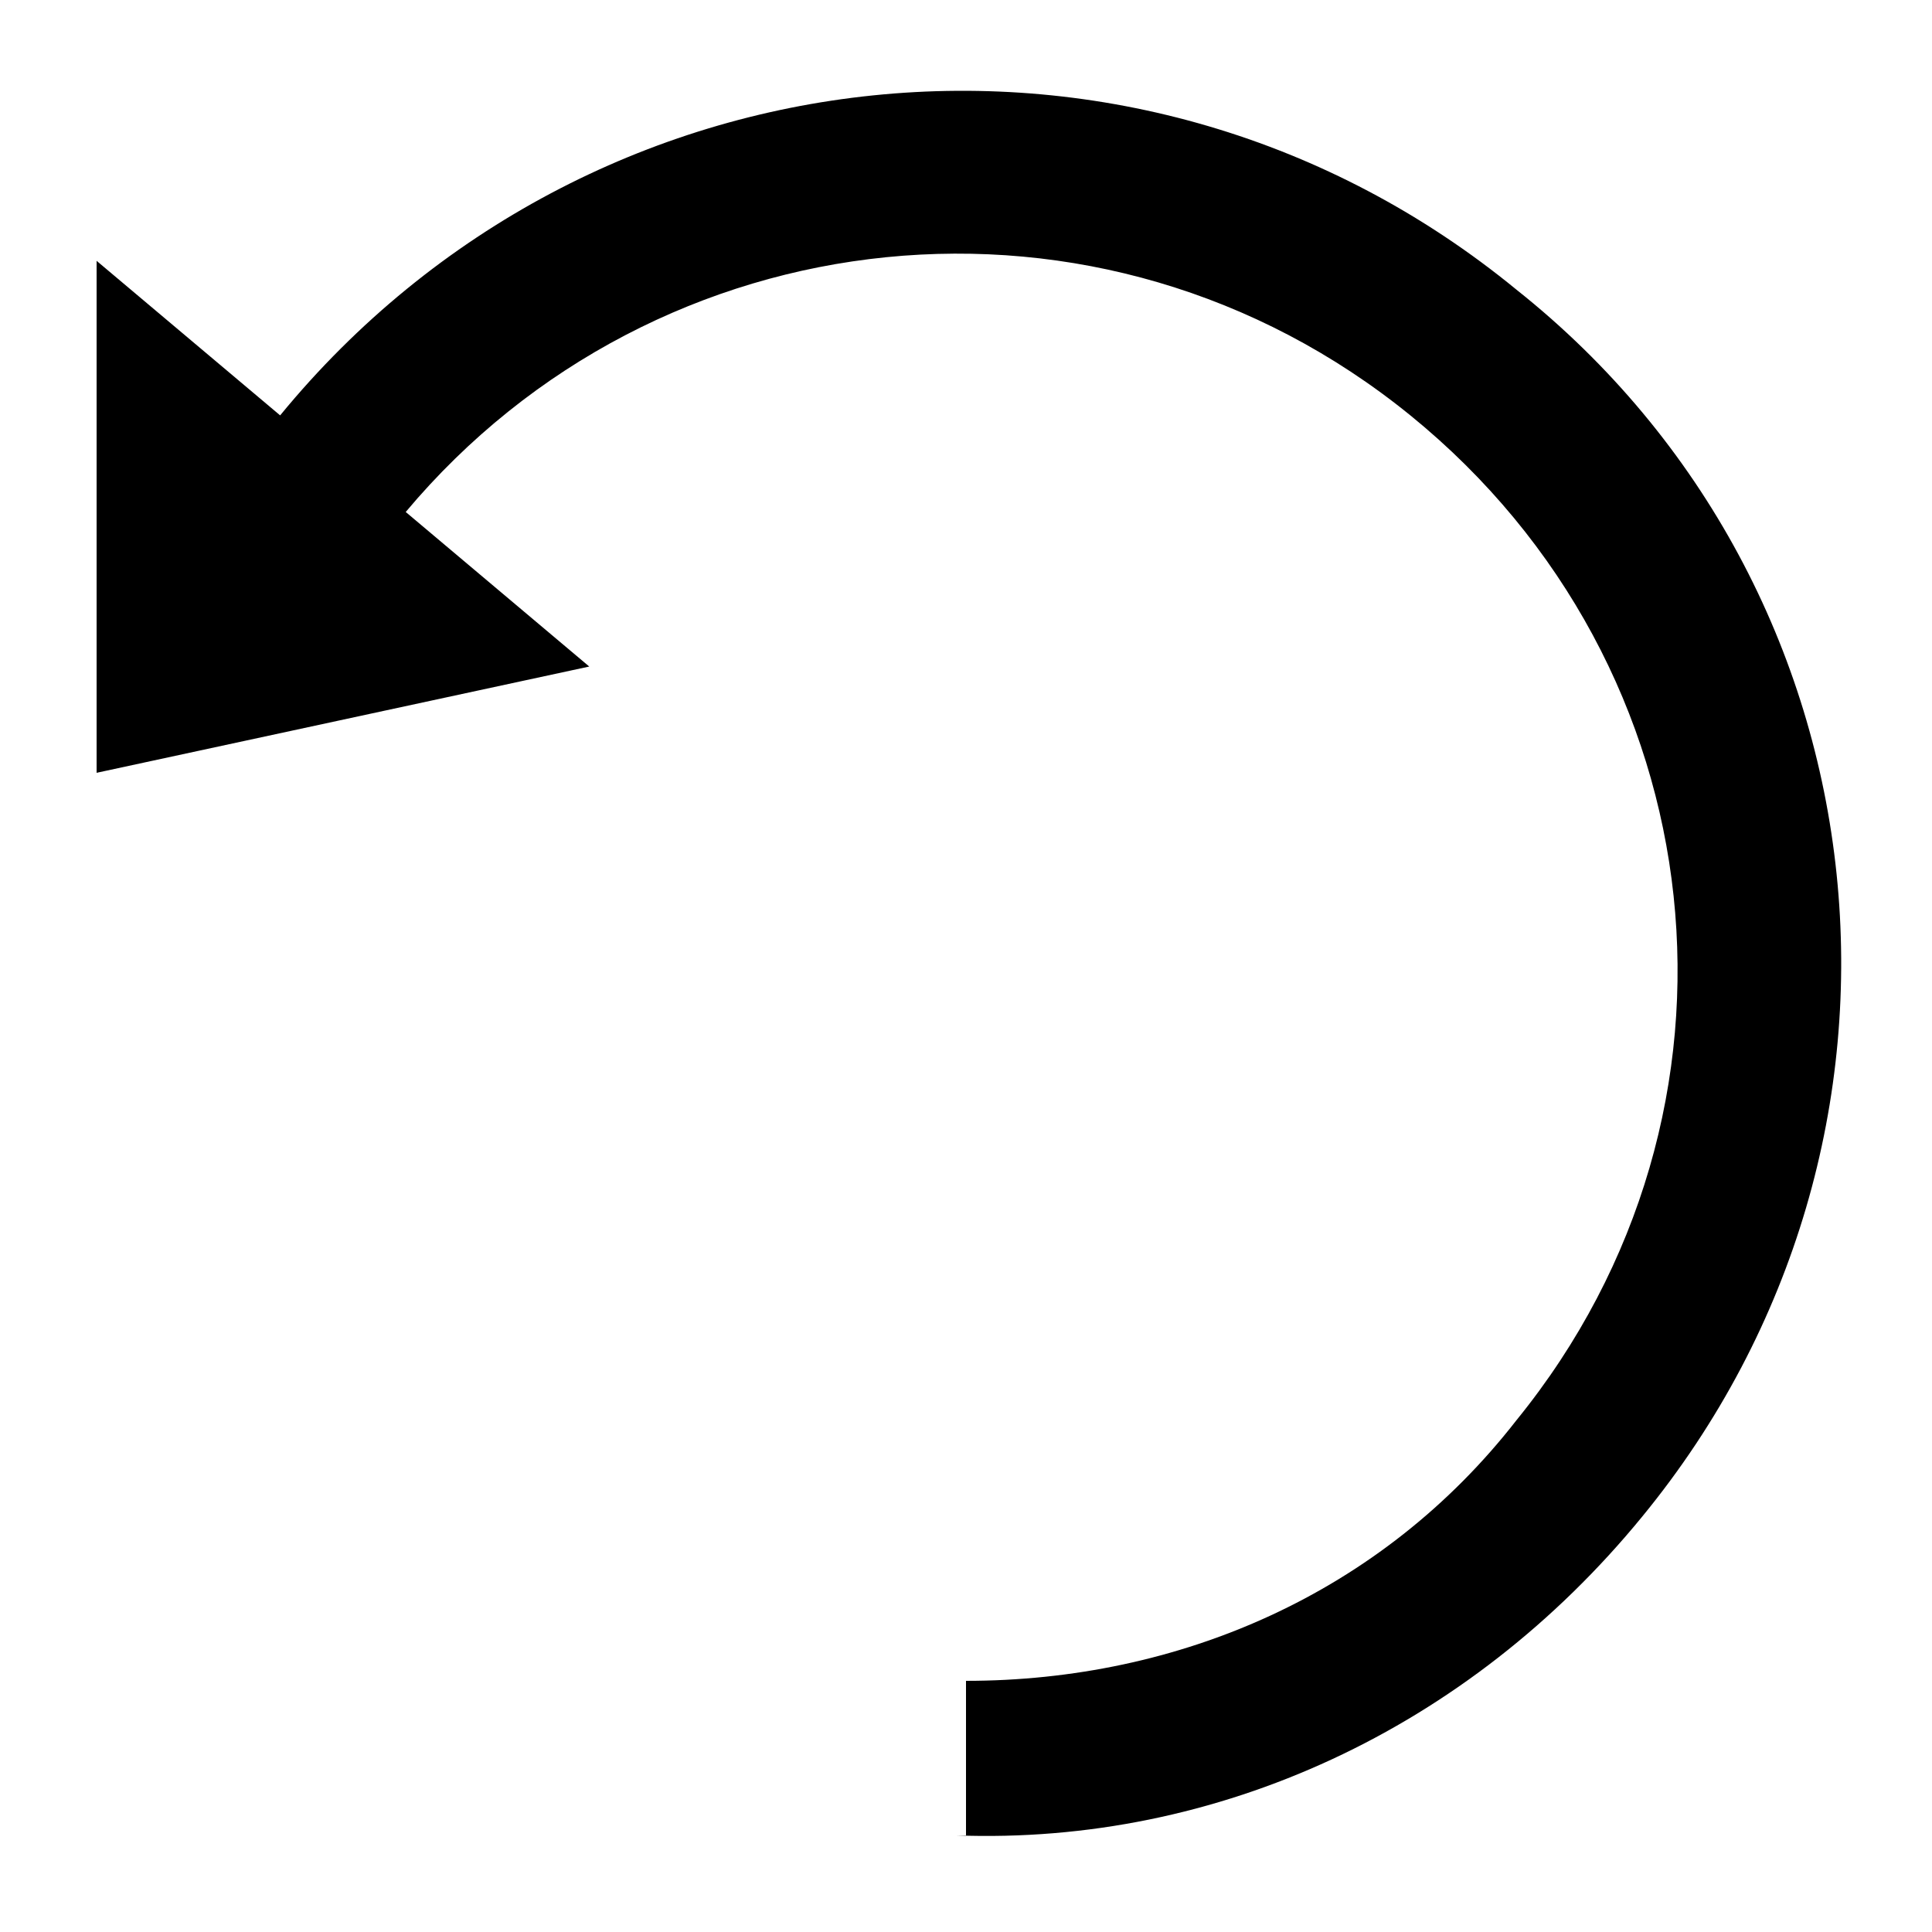 <svg enable-background="new 0 0 20 20" viewBox="0 0 20 20" xmlns="http://www.w3.org/2000/svg"><path d="m2.9 4.3c3.2-3.9 8.9-4.5 12.8-1.3 3.9 3.1 4.5 8.8 1.3 12.7-1.8 2.2-4.4 3.4-7.1 3.3h.1v-1.6c2.2 0 4.3-.9 5.7-2.7 2.6-3.2 2.1-7.8-1.1-10.4-3.2-2.6-7.8-2.1-10.4 1l1.9 1.6-5.1 1.1v-5.3z"/></svg>